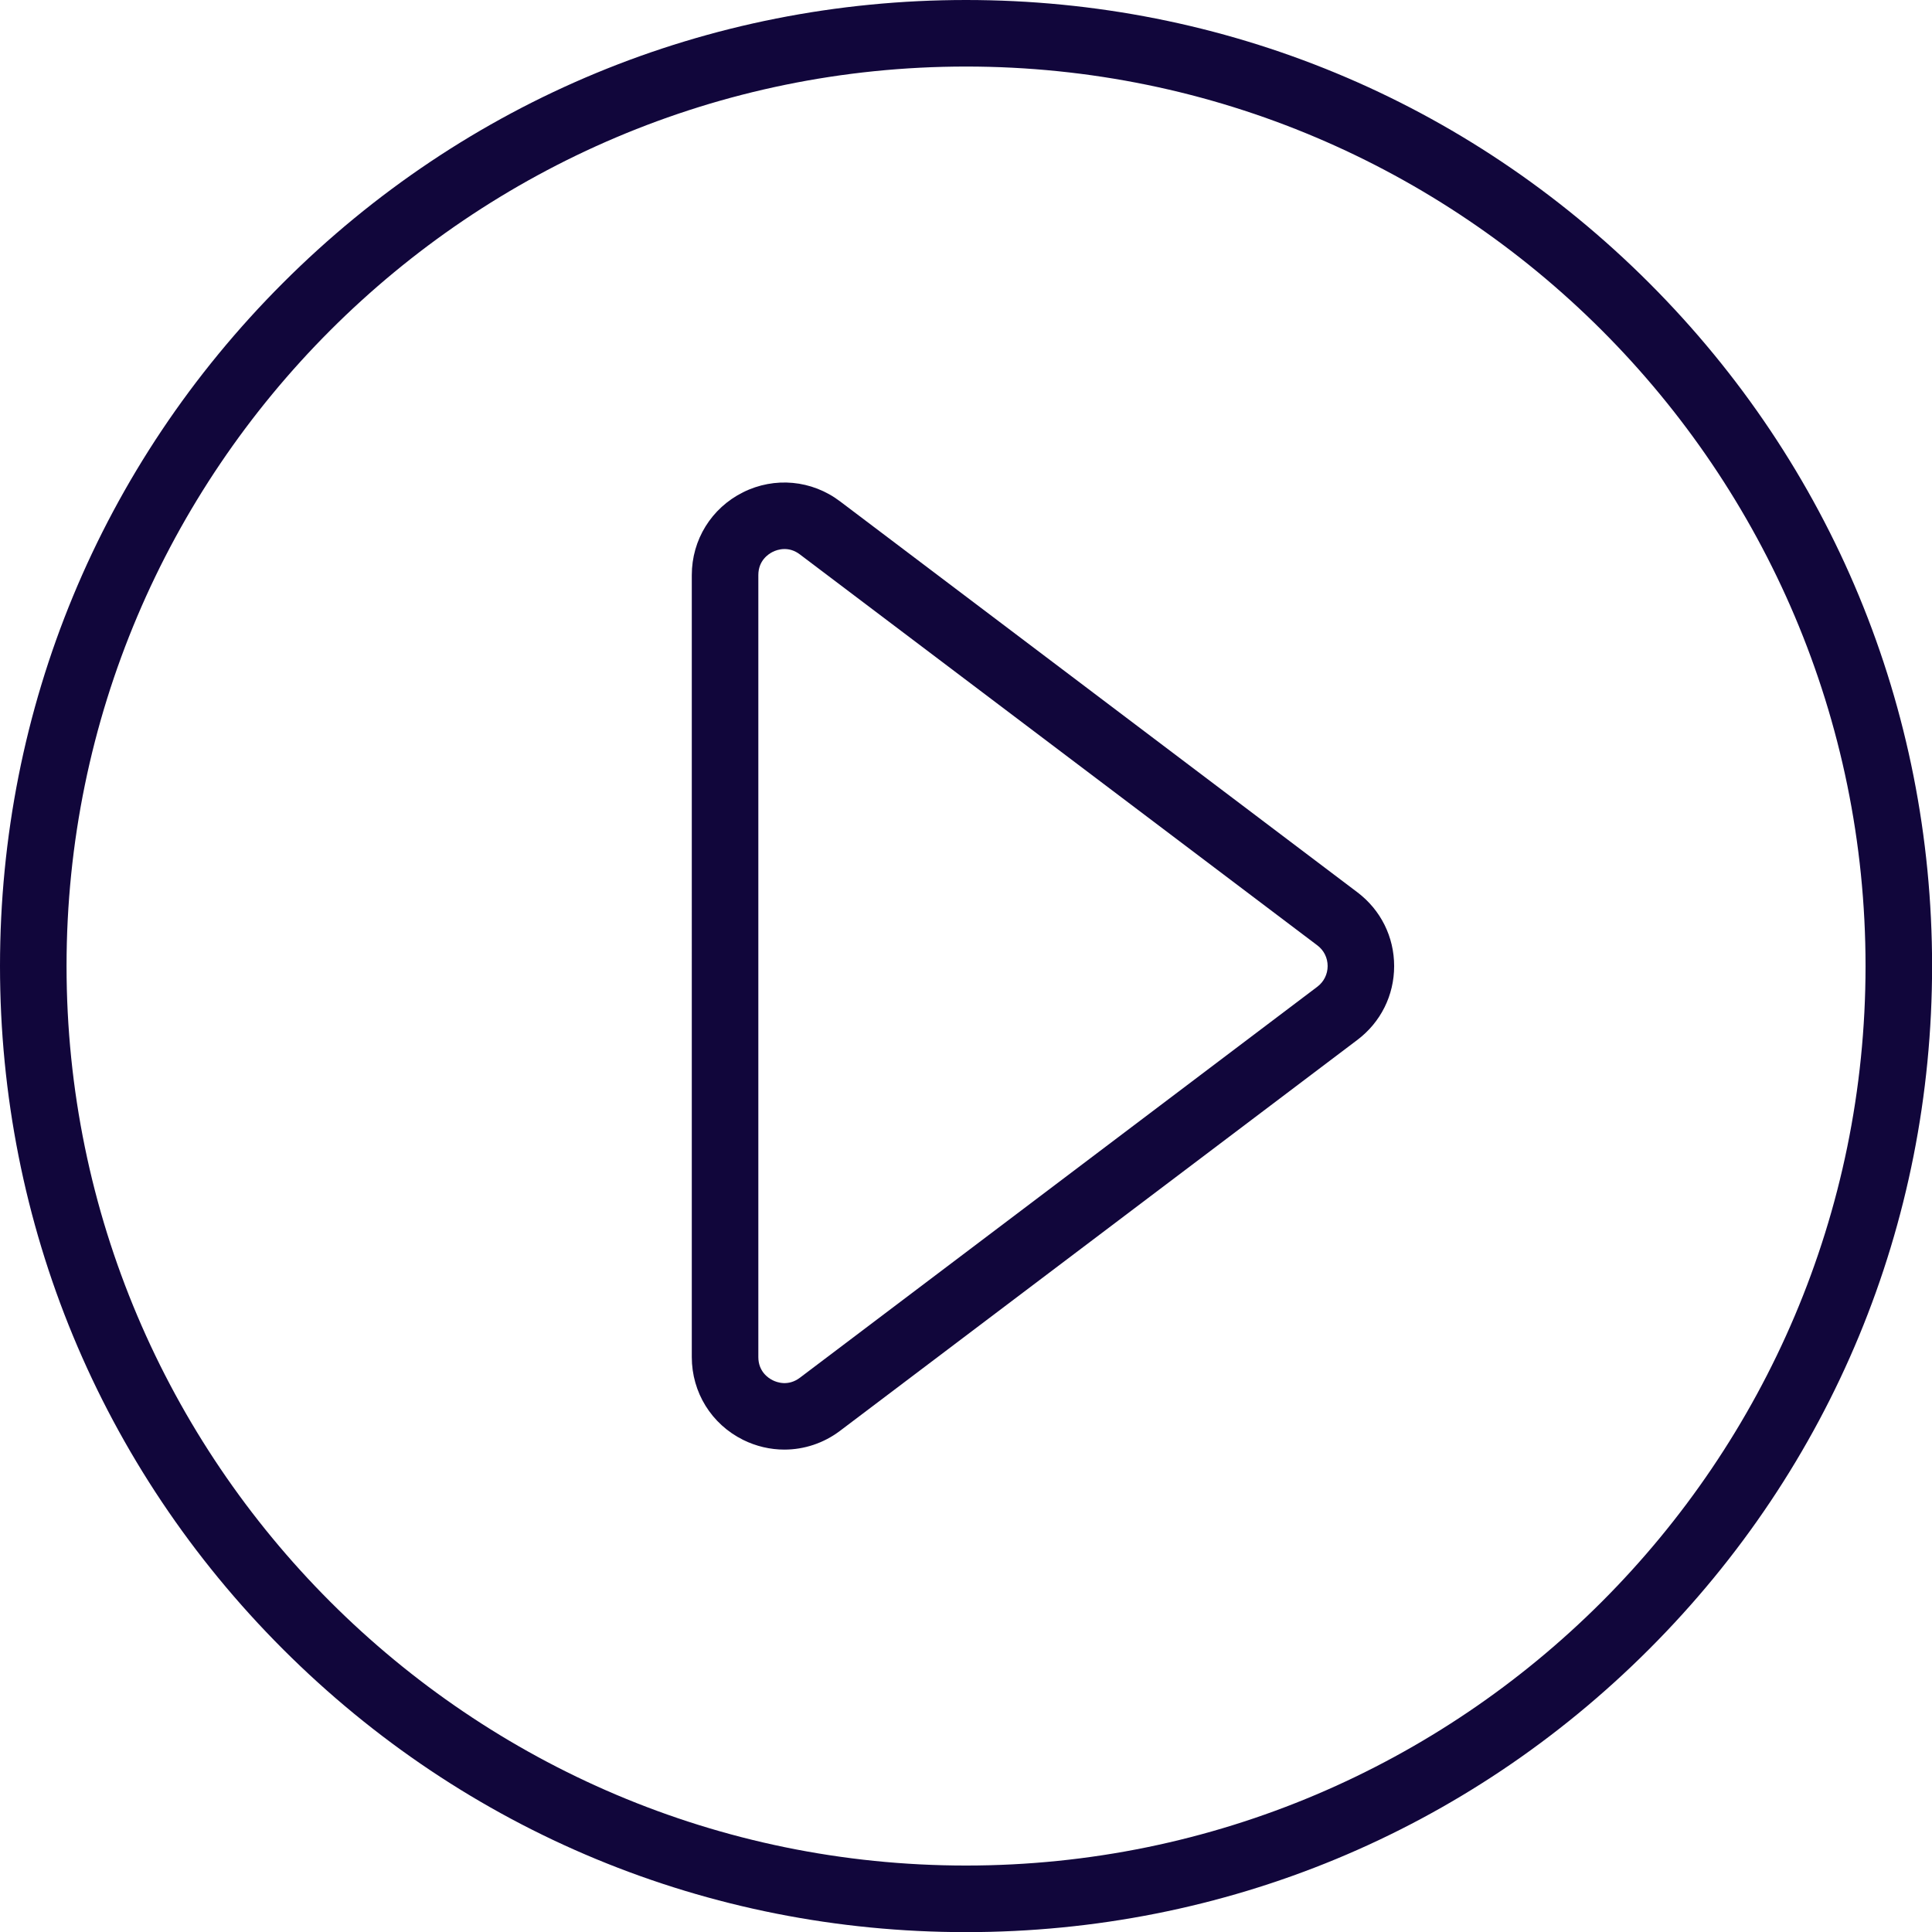 <svg xmlns="http://www.w3.org/2000/svg" xmlns:xlink="http://www.w3.org/1999/xlink" preserveAspectRatio="xMidYMid meet" version="1.0" viewBox="0.0 0.0 435.5 435.5" zoomAndPan="magnify" style="fill: rgb(0, 0, 0);" original_string_length="1270"><g id="__id184_s79fqal8oj"><path d="M217.76,435.53c-58.17,0-112.85-22.65-153.98-63.78C22.65,330.62,0,275.93,0,217.76 S22.65,104.91,63.78,63.78C104.91,22.65,159.6,0,217.76,0s112.85,22.65,153.98,63.78c41.13,41.13,63.78,95.82,63.78,153.98 s-22.65,112.85-63.78,153.98C330.62,412.88,275.93,435.53,217.76,435.53z M217.76,15C105.96,15,15,105.96,15,217.76 s90.96,202.76,202.76,202.76s202.76-90.96,202.76-202.76S329.57,15,217.76,15z" style="fill: rgb(17, 6, 59);"/></g><g id="__id185_s79fqal8oj"><path d="M176.8,326.76c-3.16,0-6.34-0.73-9.31-2.2c-7.13-3.55-11.55-10.7-11.55-18.66V129.63 c0-7.96,4.43-15.11,11.55-18.66s15.5-2.77,21.85,2.03l116.64,88.14c5.26,3.98,8.28,10.04,8.28,16.63c0,6.59-3.02,12.65-8.28,16.63 l-116.64,88.14C185.64,325.33,181.24,326.76,176.8,326.76z M176.85,123.76c-1.19,0-2.15,0.38-2.67,0.64 c-0.97,0.48-3.24,1.96-3.24,5.23V305.9c0,3.27,2.26,4.75,3.24,5.23c0.97,0.49,3.52,1.4,6.13-0.57l116.64-88.14 c1.47-1.11,2.32-2.81,2.32-4.66c0-1.85-0.84-3.55-2.32-4.66L180.3,124.97C179.09,124.05,177.89,123.76,176.85,123.76z" style="fill: rgb(17, 6, 59);"/></g></svg>